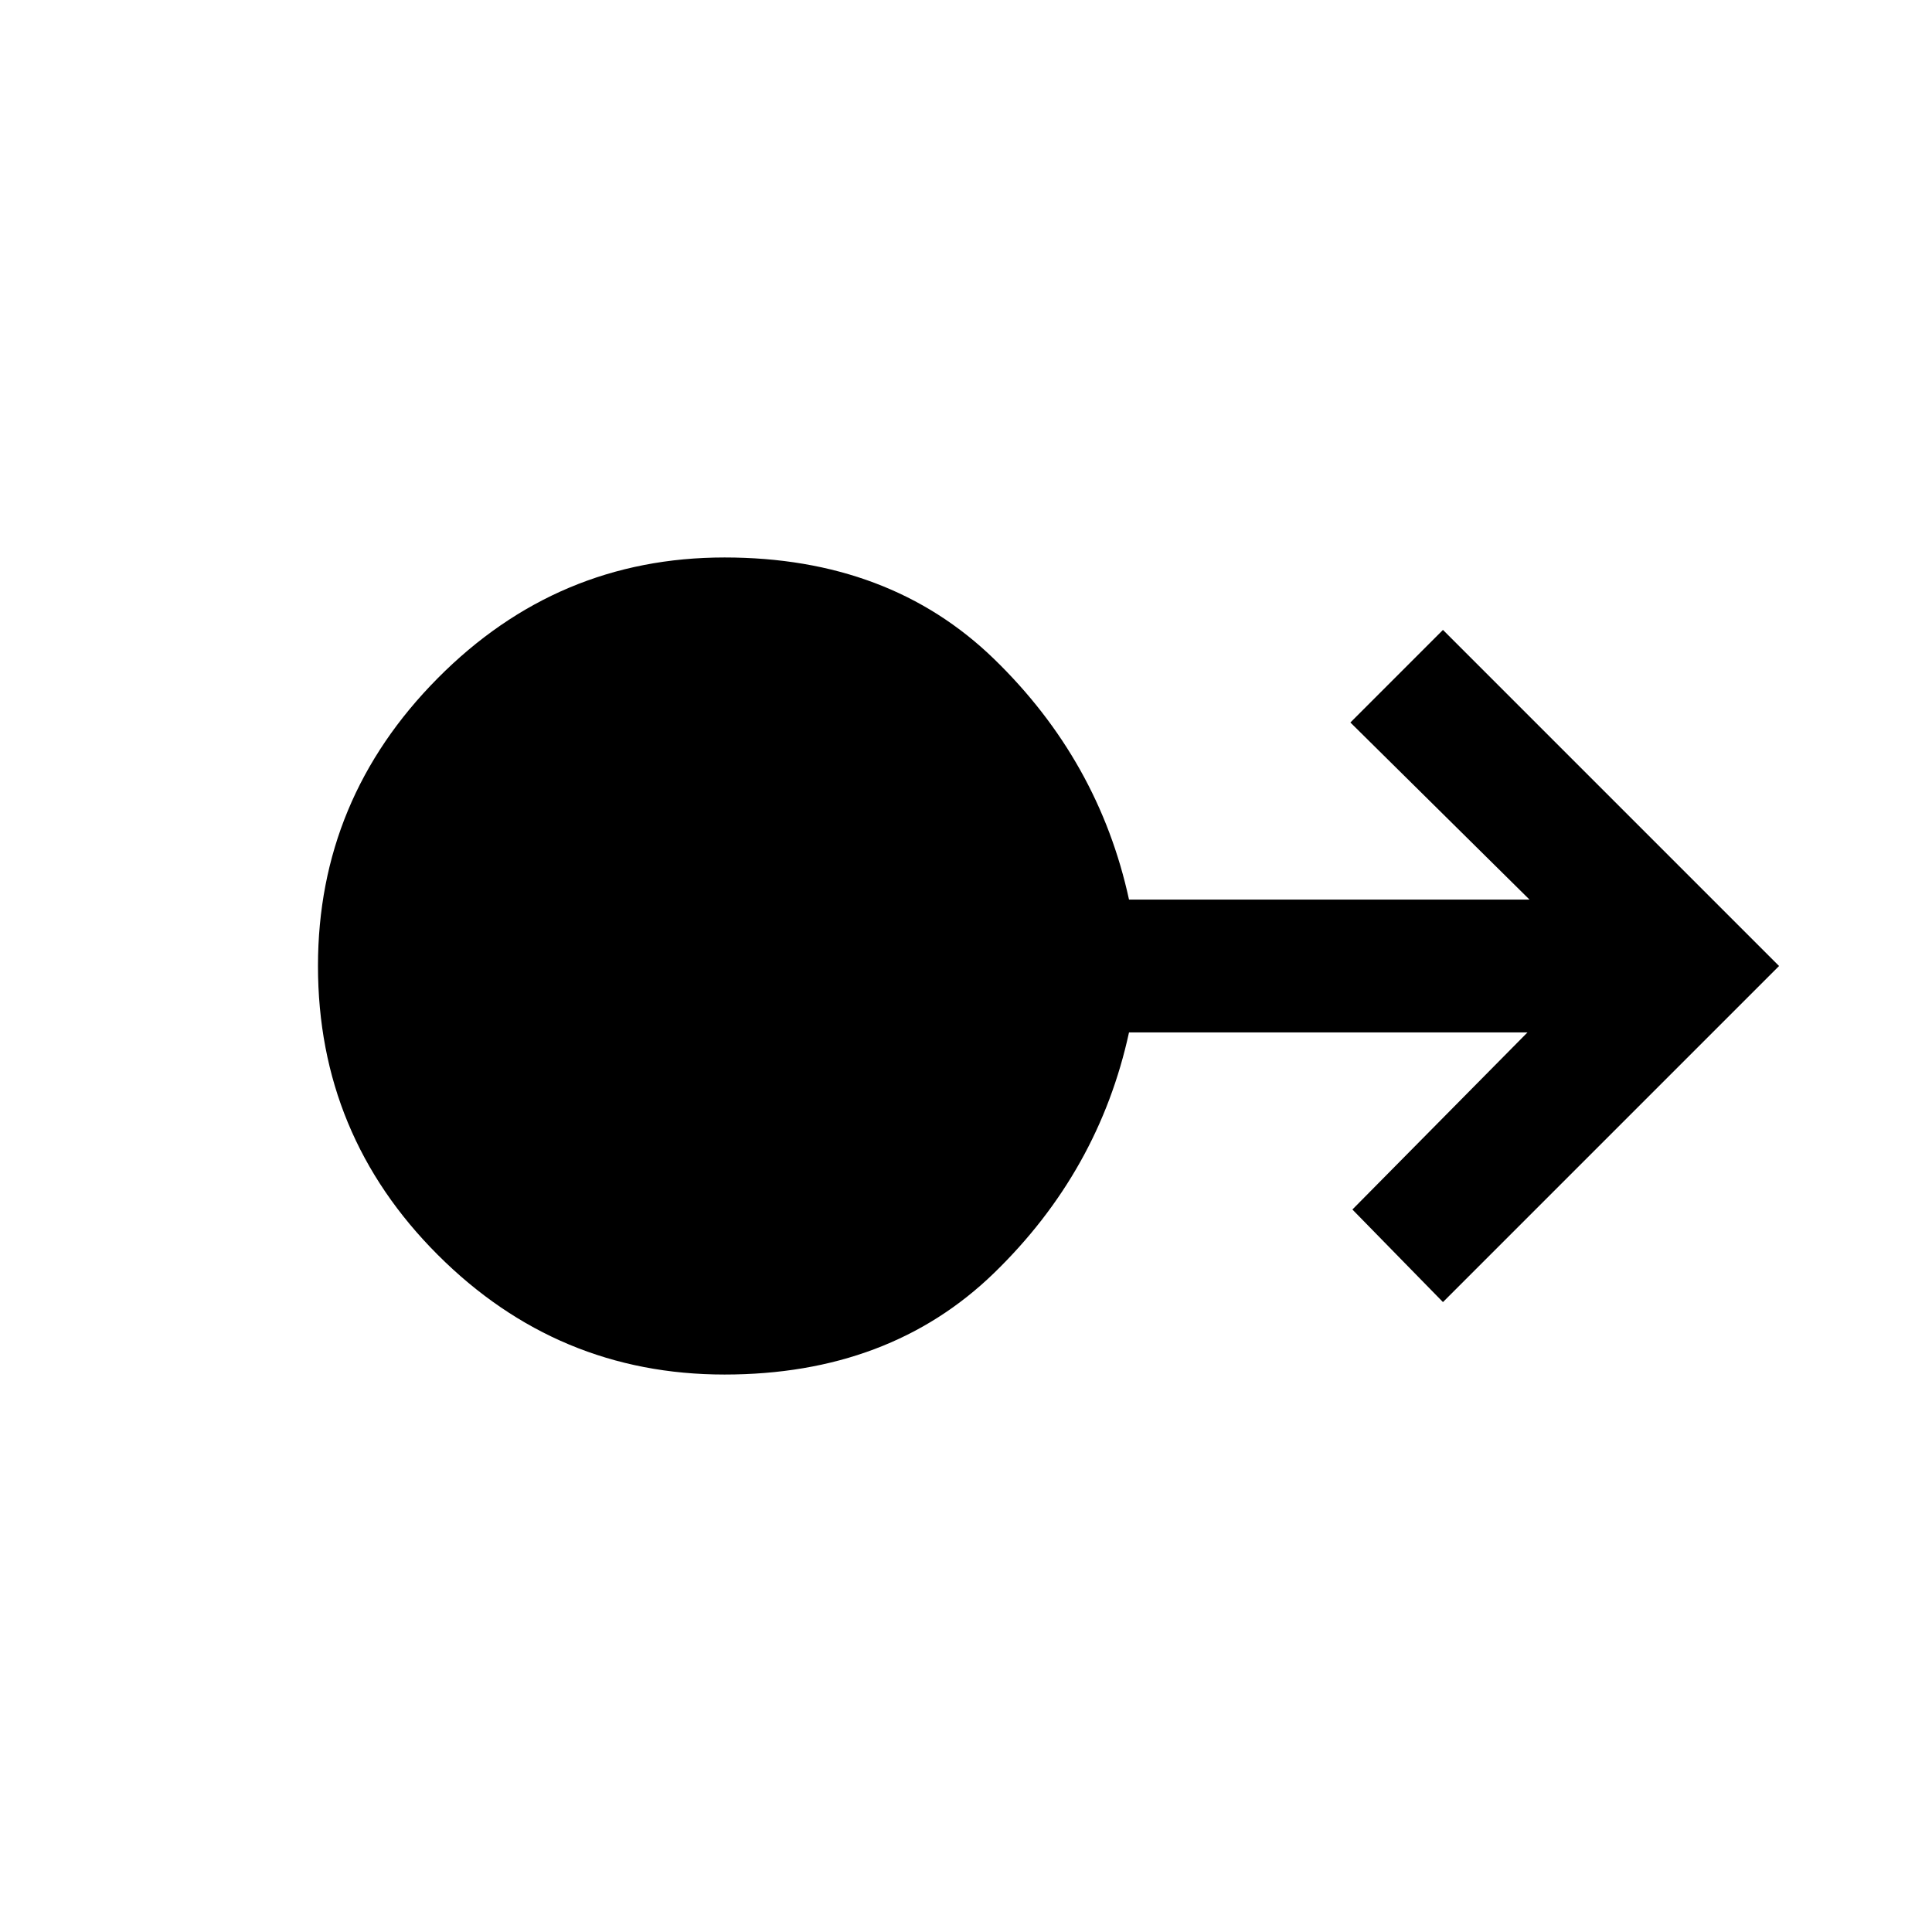 <svg xmlns="http://www.w3.org/2000/svg" height="48" width="48"><path d="M18 34.15q-4.15 0-7.125-2.975Q7.9 28.2 7.9 24q0-4.15 2.975-7.15t7.125-3q4.1 0 6.7 2.525 2.6 2.525 3.35 5.975H38l-4.45-4.4 2.3-2.3L44.2 24l-8.35 8.35-2.25-2.3 4.35-4.4h-9.9q-.75 3.45-3.35 5.975-2.6 2.525-6.7 2.525Z"/></svg>